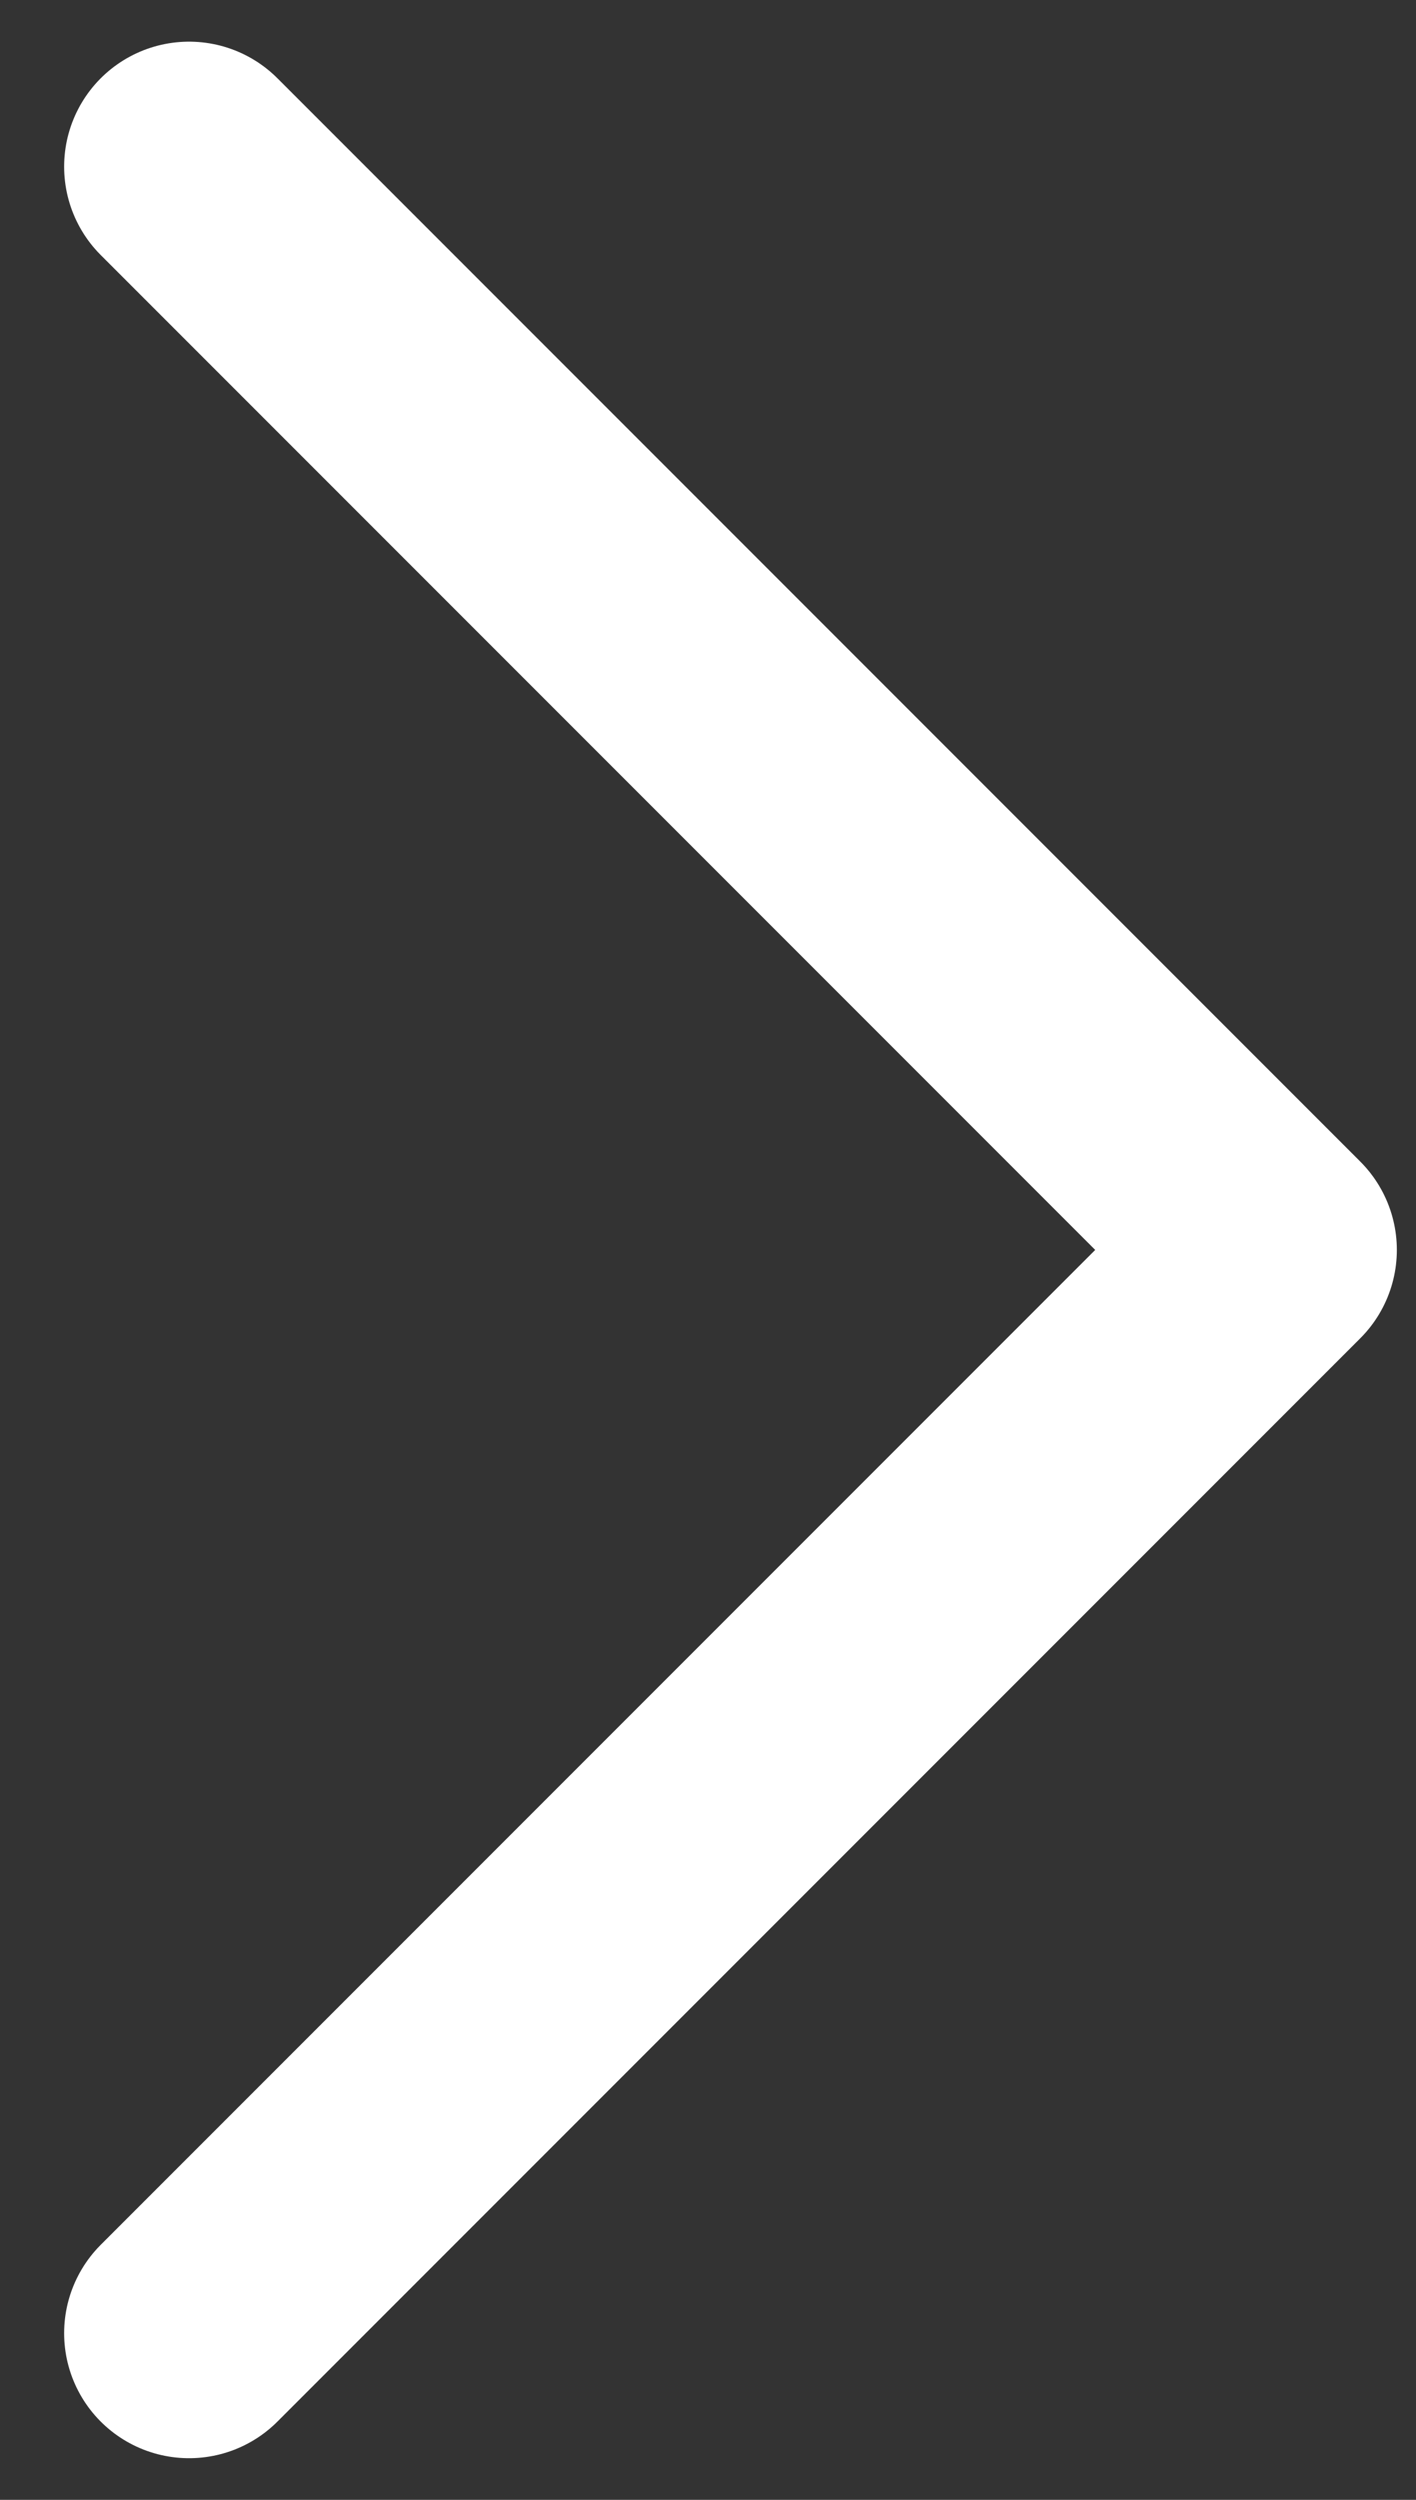 <svg width="17" height="30" viewBox="0 0 17 30" fill="none" xmlns="http://www.w3.org/2000/svg">
<rect x="0" y="0" width="17" height="30" fill="#333333" stroke="none"/>
<path d="M2.27 2L15.27 15L2.27 28" stroke="white" stroke-width="3" stroke-linecap="round" stroke-linejoin="round"/>
</svg>
